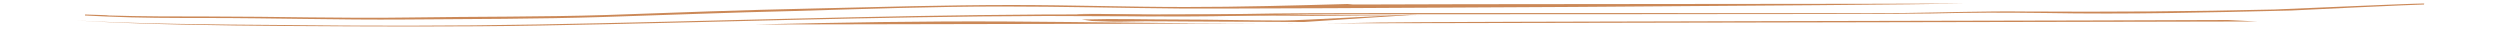 <?xml version="1.0" encoding="utf-8"?>
<!-- Generator: Adobe Illustrator 26.5.3, SVG Export Plug-In . SVG Version: 6.00 Build 0)  -->
<svg version="1.1" id="圖層_1" xmlns="http://www.w3.org/2000/svg" xmlns:xlink="http://www.w3.org/1999/xlink" x="0px" y="0px"
	 viewBox="0 0 500 6" style="enable-background:new 0 0 500 6;" xml:space="preserve">
<style type="text/css">
	.st0{fill:#CB8857;}
</style>
<g>
	<path class="st0" d="M271.5,0.9c7.3-0.1,114.6-0.1,121.9-0.2c-19.2,0.4-138.3,1.1-157.6,1c-11.9-0.1-23.4-0.4-35.5-0.4
		c-13.8,0-27.7,0.5-41.4,0.9C146,2.5,133.4,3,120.6,3.4C107.7,3.8,94,3.8,81,3.9C67.7,4,54.5,3.6,41.2,3.6c-6.6,0-13.3,0-19.9-0.3
		c-0.4,0-2.1-0.1-4.3-0.2C17,3,17,3,17,2.9C19.4,3,21.4,3,21.8,3.1c6.6,0.2,13.3,0.2,20,0.2c13.4,0,26.6,0.4,40,0.2
		c13-0.2,26.6-0.1,39.5-0.5c13.8-0.5,27.4-1,41.4-1.3C175.9,1.4,189.1,1,202.4,1c11.8,0,23,0.4,34.7,0.4c10.9,0,21.7-0.3,32.4-0.6
		C270.2,0.9,270.8,0.9,271.5,0.9z"/>
	<path class="st0" d="M484.8,0.9c-1.5,0-24.9,1.1-26.5,1.2c-16.6,0.4-32.7,0.8-49.4,0.5c-7.8-0.1-15-0.1-22.7,0.1
		c-8.3,0.2-116.7,0.1-125,0.2c-8.3,0.1-16.5,0.4-24.8,0.4c-9,0-18-0.1-27.1-0.1c-34,0.1-67.3,1.3-101,1.9
		C91.6,5.4,74.2,5.3,57.5,5.2C43.7,5.1,28.4,4.9,15.2,4.1l0,0c12.9,0.7,27.9,0.8,41,0.9C73,5.2,90.6,5.2,107.3,4.9
		c33.8-0.6,67-1.8,101-2c15.6-0.1,30.8,0.1,46.4-0.2c8.6-0.2,117.4,0,126-0.1c8.2-0.1,16.1-0.4,24.3-0.3c17,0.1,33.1,0,49.9-0.4
		c2.7-0.1,27.2-1.2,29.9-1.2C484.9,0.7,484.8,0.8,484.8,0.9z"/>
	<path class="st0" d="M150.7,4.9c16.9-0.4,33.7-0.7,50.7-0.6c16.9,0.1,33.9,0.4,50.8,0.4c7.9,0,15.9,0,23.7-0.2
		c7.7-0.2,161.9-0.4,169.7-0.5l5.8,0.3"/>
</g>
<g>
	<path class="st0" d="M283.6,2.9c-3.6,0-23.4,1.2-27,1.2c-7,0-13.9-0.2-20.9-0.2c-7.2,0-12.1-0.2-19.3,0c-0.1,0,1.9,0.3,2,0.3
		c4,0.1,3.8,0.2,7.7,0.1c3.8-0.1,7.7,0,11.5,0c7.7,0,15.5,0.1,23.2,0.1"/>
	<path class="st0" d="M268.3,1.6L268.3,1.6"/>
</g>
<path class="st0" d="M232.3,3c6,0,11.9-0.1,17.9-0.1c11.4,0,23.1,0.4,34.4,0.1c0.1,0-0.1,0-0.2,0c-11.6,0.4-23.3,0.1-35,0.1
	c-5.6,0-11.2,0.1-16.9,0.1c-5.6,0.1-11.5-0.1-17-0.3c-0.4,0,0.2-0.1,0.4-0.1C221.4,2.7,226.8,3,232.3,3z"/>
</svg>
